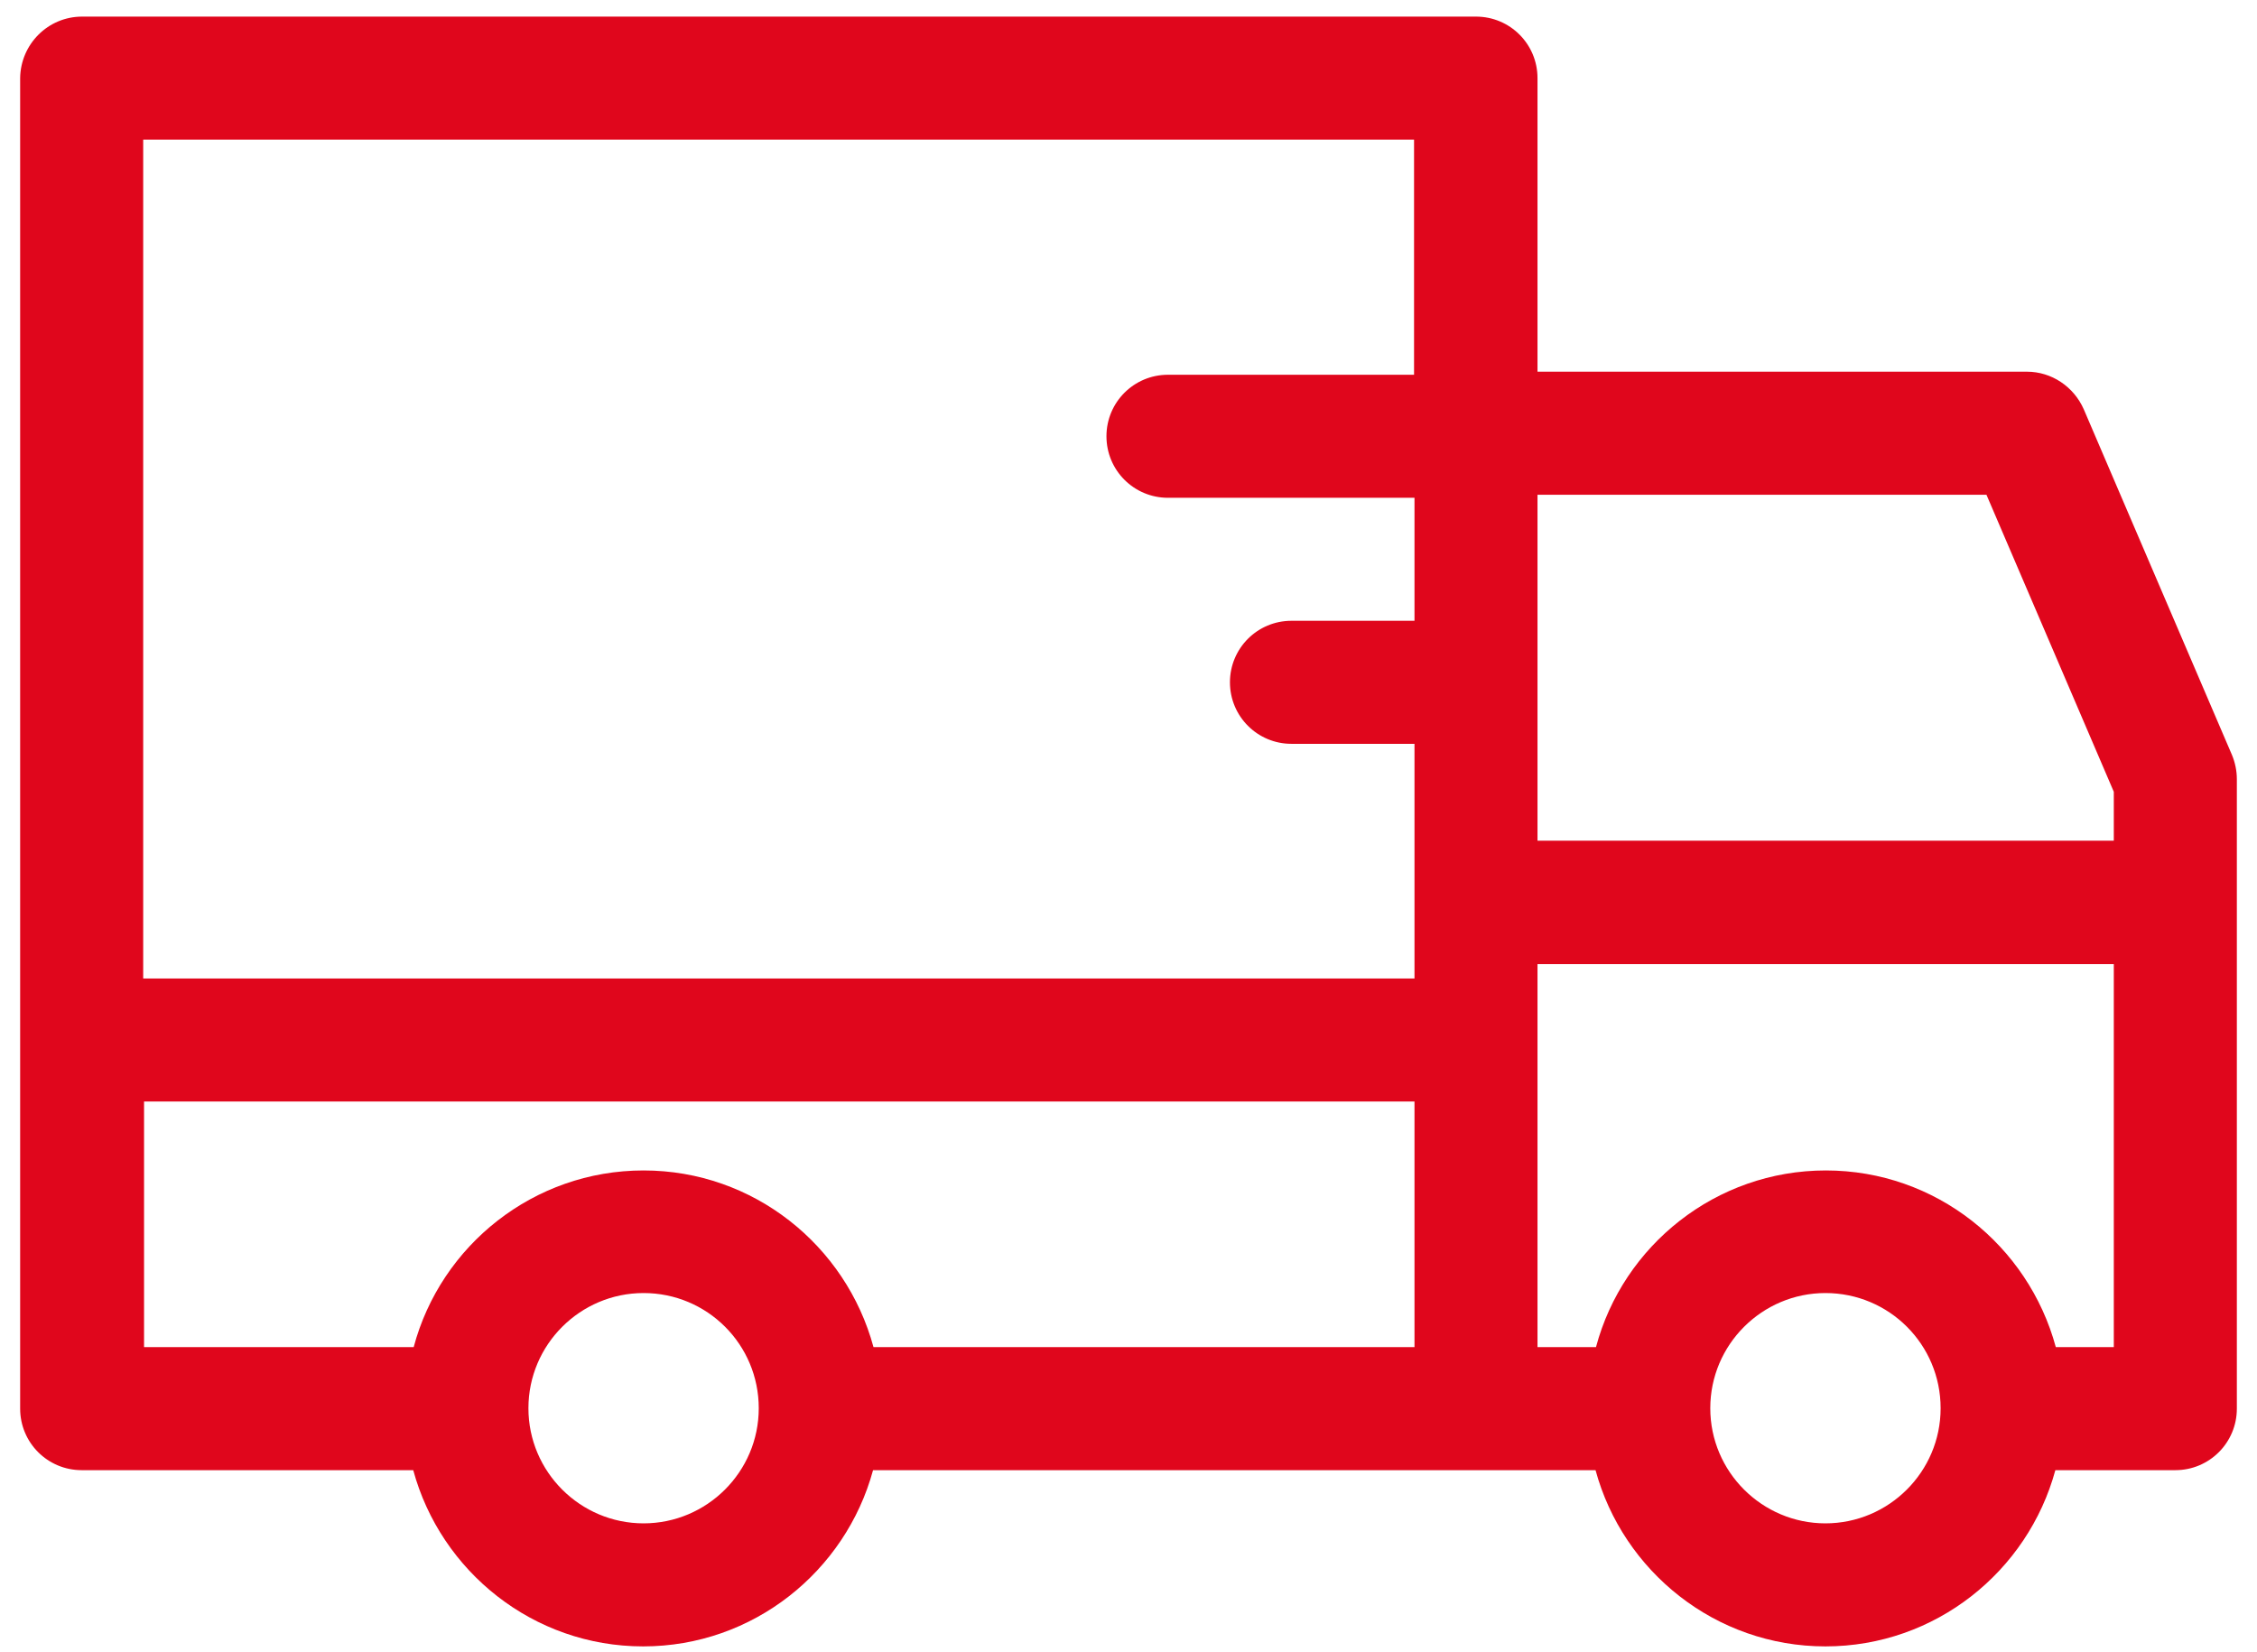 <?xml version="1.0" encoding="UTF-8"?>
<svg width="56px" height="41px" viewBox="0 0 56 41" version="1.1" xmlns="http://www.w3.org/2000/svg" xmlns:xlink="http://www.w3.org/1999/xlink">
    <!-- Generator: Sketch 43.2 (39069) - http://www.bohemiancoding.com/sketch -->
    <title>Shape</title>
    <desc>Created with Sketch.</desc>
    <defs></defs>
    <g id="m" stroke="none" stroke-width="1" fill="none" fill-rule="evenodd">
        <g id="rule_pc" transform="translate(-357, -1060)" fill="#E0061C">
            <g id="Group-4" transform="translate(340, 432)">
                <g id="Group-13" transform="translate(0, 603.412)">
                    <g id="Group-14">
                        <path d="M70.963,25 L36.378,25 C35.534,25 34.852,25.682 34.852,26.526 L34.852,33.811 L22.707,33.811 C22.1,33.811 21.548,34.179 21.299,34.742 L17.619,43.326 C17.543,43.51 17.5,43.716 17.5,43.921 L17.5,59.541 C17.5,60.386 18.182,61.068 19.026,61.068 L22.003,61.068 C22.685,63.579 24.98,65.441 27.708,65.441 C30.435,65.441 32.73,63.579 33.412,61.068 L51.338,61.068 C52.02,63.579 54.315,65.441 57.042,65.441 C59.77,65.441 62.065,63.579 62.747,61.068 L70.974,61.068 C71.818,61.068 72.5,60.386 72.5,59.541 L72.5,26.526 C72.489,25.682 71.807,25 70.963,25 Z M27.708,62.388 C26.138,62.388 24.85,61.111 24.85,59.531 C24.85,57.95 26.127,56.673 27.708,56.673 C29.277,56.673 30.565,57.95 30.565,59.531 C30.565,61.111 29.277,62.388 27.708,62.388 Z M34.852,58.015 L33.401,58.015 C32.73,55.493 30.425,53.631 27.697,53.631 C24.969,53.631 22.674,55.493 21.992,58.015 L20.553,58.015 L20.553,48.511 L34.852,48.511 L34.852,58.015 L34.852,58.015 Z M34.852,45.448 L20.553,45.448 L20.553,44.235 L23.713,36.864 L34.852,36.864 L34.852,45.448 Z M57.032,62.388 C55.462,62.388 54.174,61.111 54.174,59.531 C54.174,57.95 55.451,56.673 57.032,56.673 C58.601,56.673 59.889,57.95 59.889,59.531 C59.889,61.111 58.601,62.388 57.032,62.388 Z M69.437,58.015 L62.736,58.015 C62.065,55.493 59.759,53.631 57.032,53.631 C54.304,53.631 52.009,55.493 51.327,58.015 L37.904,58.015 L37.904,51.921 L69.426,51.921 L69.426,58.015 L69.437,58.015 Z M69.437,48.868 L37.904,48.868 L37.904,43.045 L40.957,43.045 C41.801,43.045 42.483,42.363 42.483,41.518 C42.483,40.674 41.801,39.992 40.957,39.992 L37.904,39.992 L37.904,36.94 L44.02,36.94 C44.865,36.94 45.547,36.258 45.547,35.413 C45.547,34.569 44.865,33.887 44.02,33.887 L37.915,33.887 L37.915,28.053 L69.447,28.053 L69.447,48.868 L69.437,48.868 Z" id="Shape" transform="translate(45, 45.22) scale(-1, 1) translate(-45, -45.22) "></path>
                    </g>
                </g>
            </g>
        </g>
    </g>
</svg>